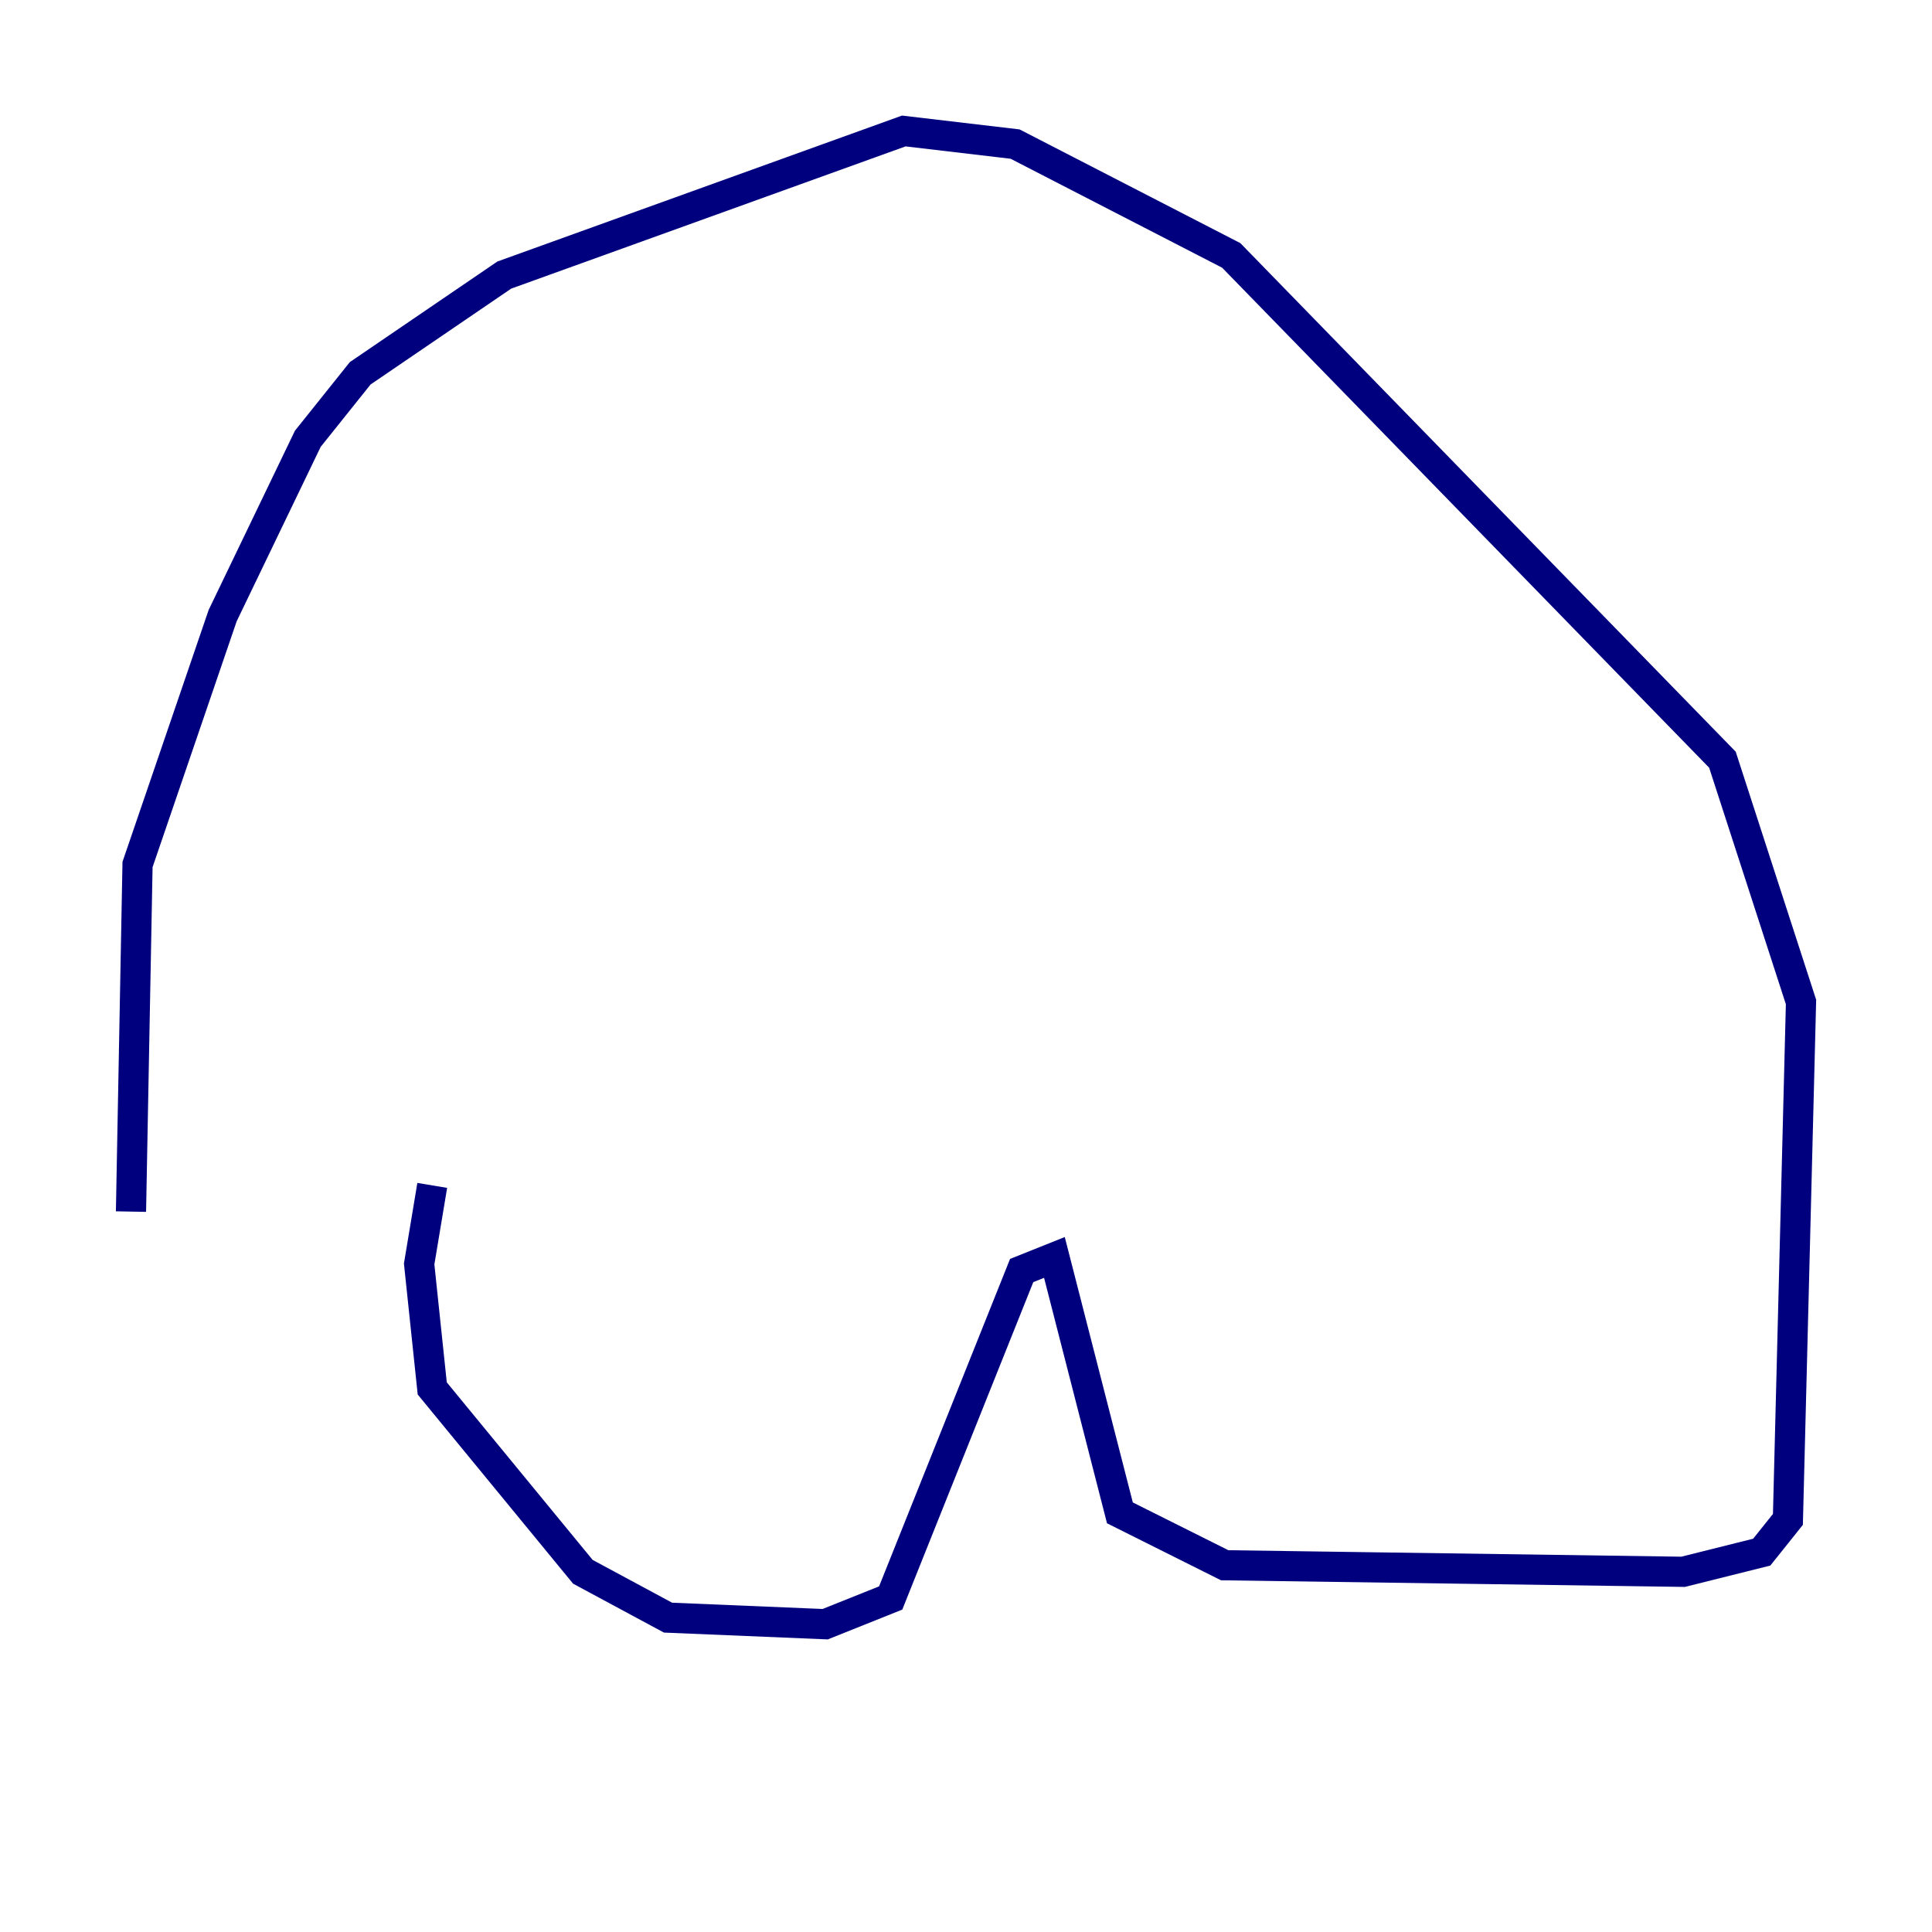 <?xml version="1.0" encoding="utf-8" ?>
<svg baseProfile="tiny" height="128" version="1.2" viewBox="0,0,128,128" width="128" xmlns="http://www.w3.org/2000/svg" xmlns:ev="http://www.w3.org/2001/xml-events" xmlns:xlink="http://www.w3.org/1999/xlink"><defs /><polyline fill="none" points="28.637,78.536 27.77,83.742 28.637,91.986 38.617,104.136 44.258,107.173 54.671,107.607 59.01,105.871 67.688,84.176 69.858,83.308 74.197,100.231 81.139,103.702 111.512,104.136 116.719,102.834 118.454,100.664 119.322,66.386 114.115,50.332 81.573,16.922 67.254,9.546 59.878,8.678 33.41,18.224 23.864,24.732 20.393,29.071 14.752,40.786 9.112,57.275 8.678,80.271" stroke="#00007f" stroke-width="2" /></svg>